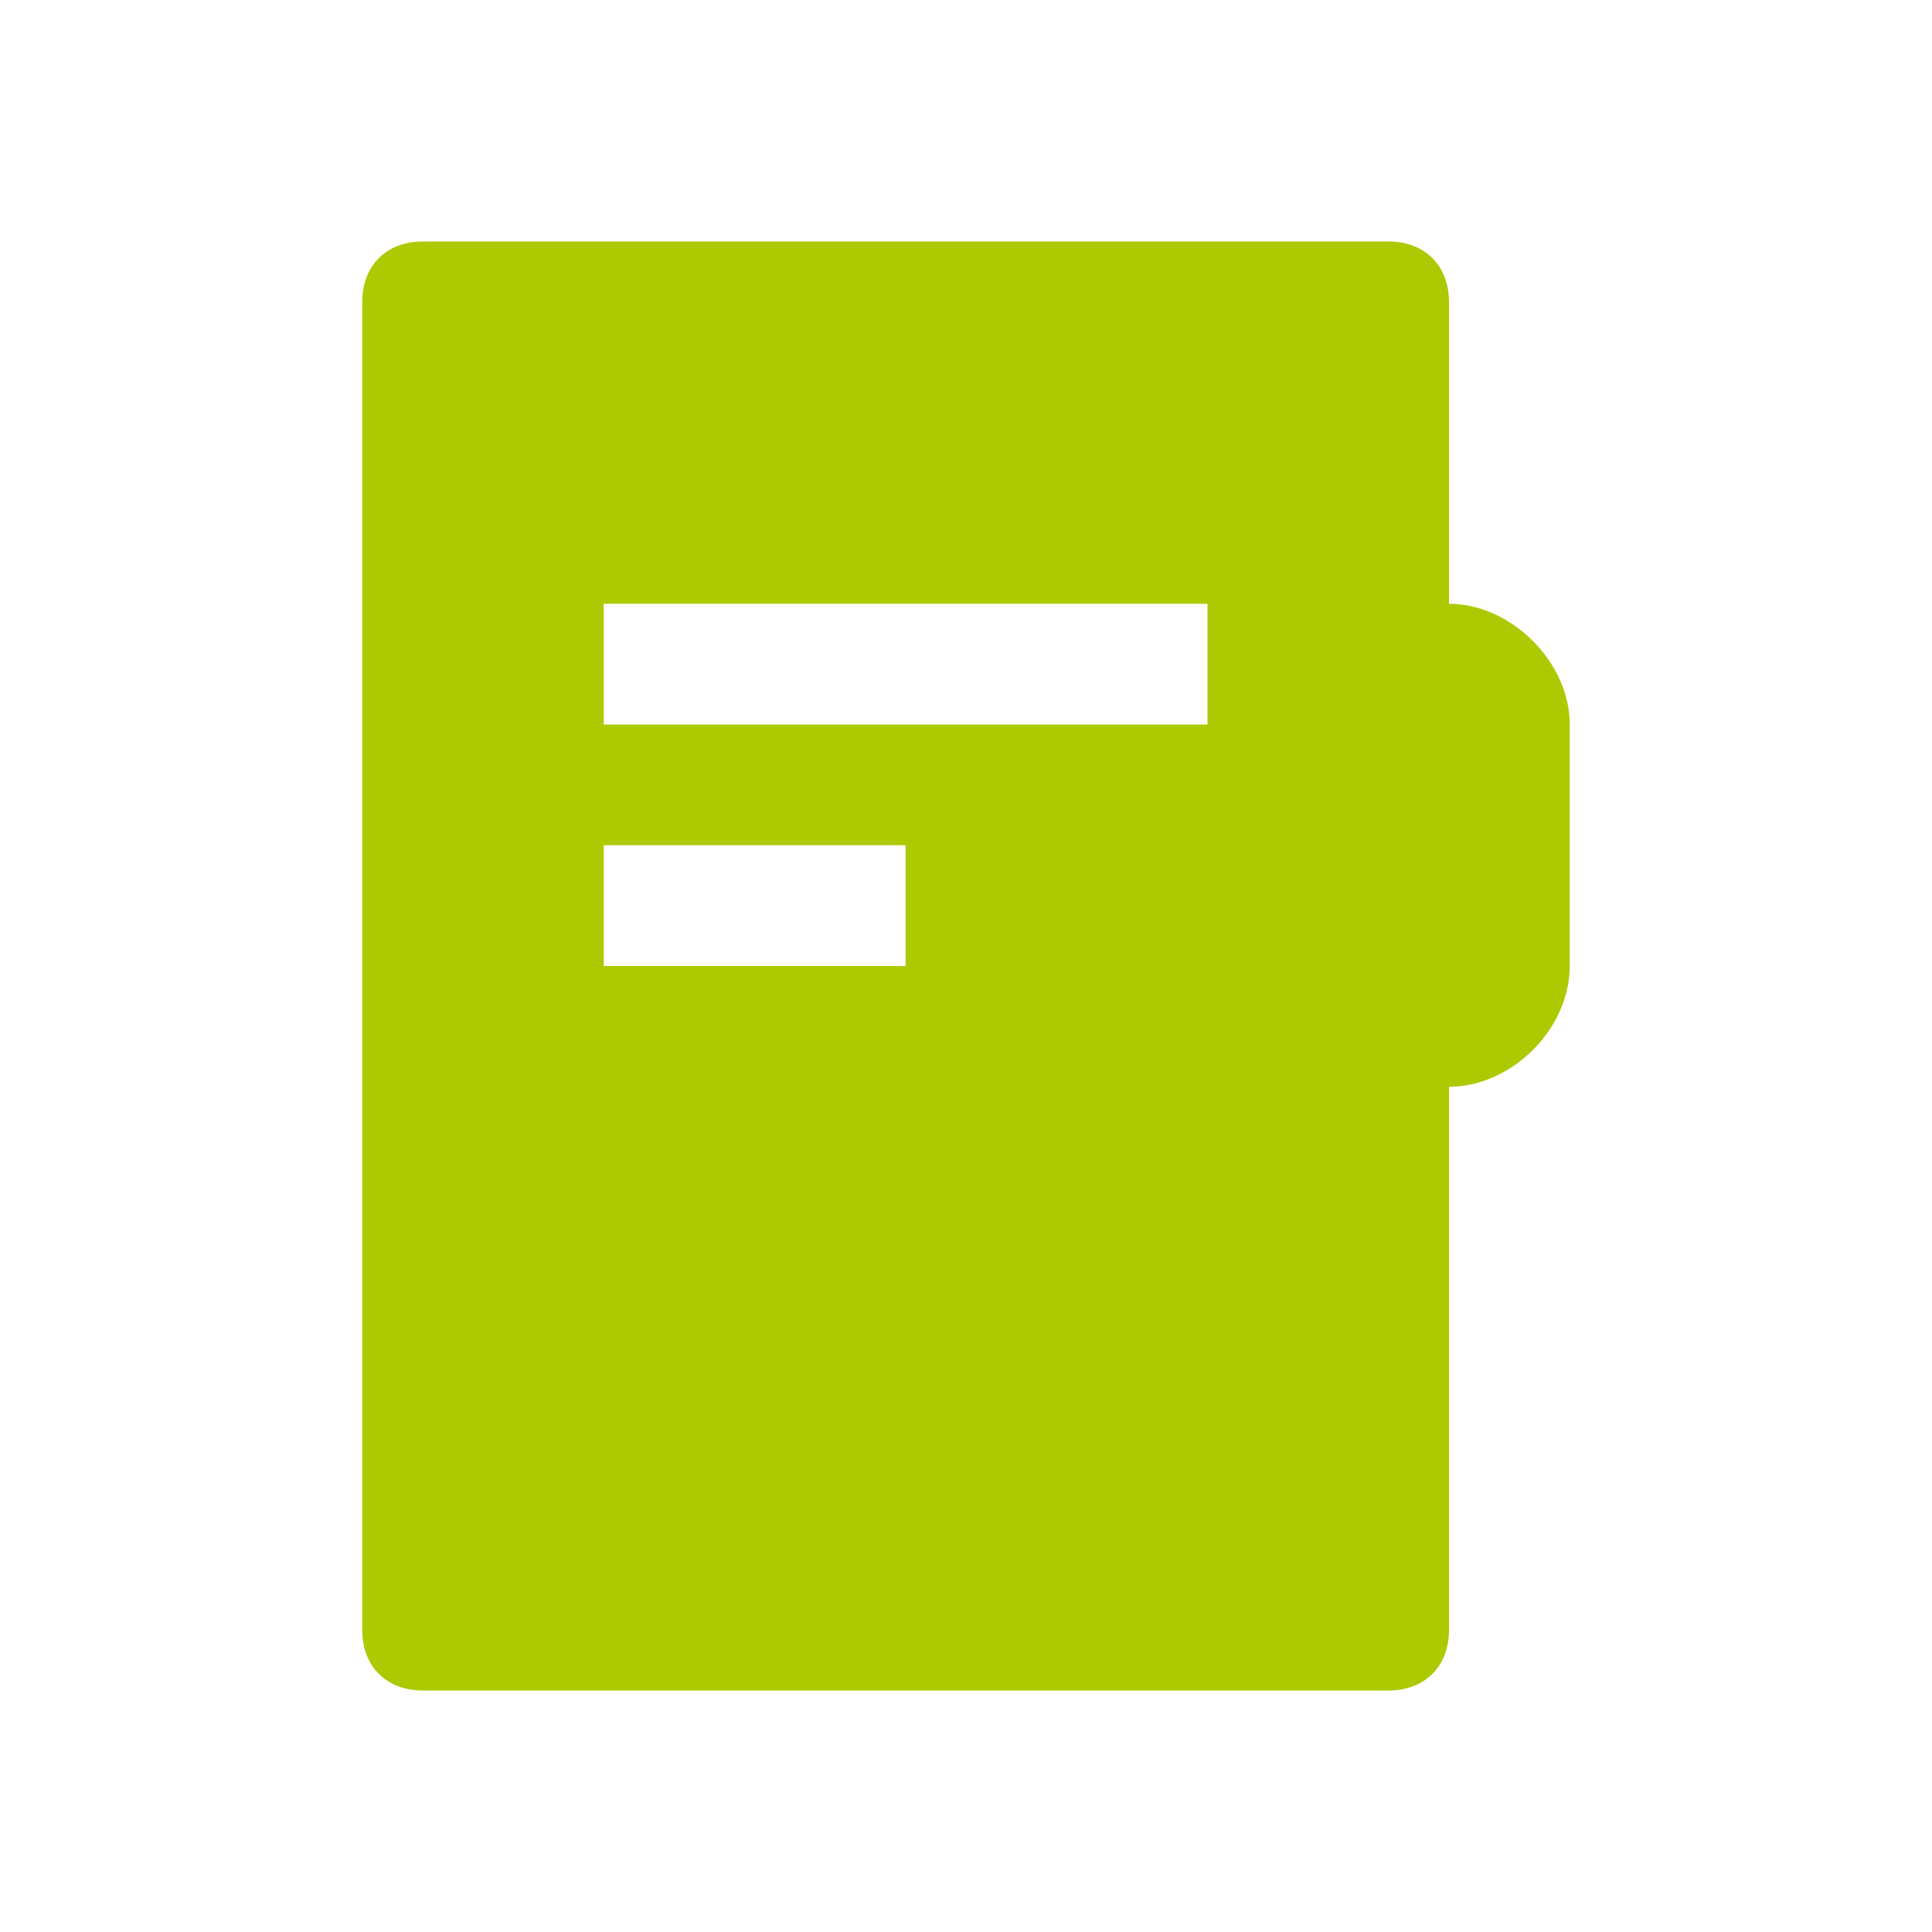 <svg xmlns="http://www.w3.org/2000/svg" viewBox="0 0 16 16" width="16" height="16">
<cis-name>register</cis-name>
<cis-semantic>success</cis-semantic>
<path fill="#ADC902" d="M3,2.5v11C3,13.8,3.2,14,3.5,14h8c0.3,0,0.5-0.2,0.5-0.5c0,0,0-4.5,0-4.5c0.52,0,1-0.48,1-1c0-1,0-1,0-2
	c0-0.52-0.49-1-1-1c0,0,0-2.5,0-2.5C12,2.2,11.8,2,11.5,2h-8C3.2,2,3,2.2,3,2.5z M7.5,8H5V7h2.5V8z M10,6H5V5h5V6z"/>
</svg>
